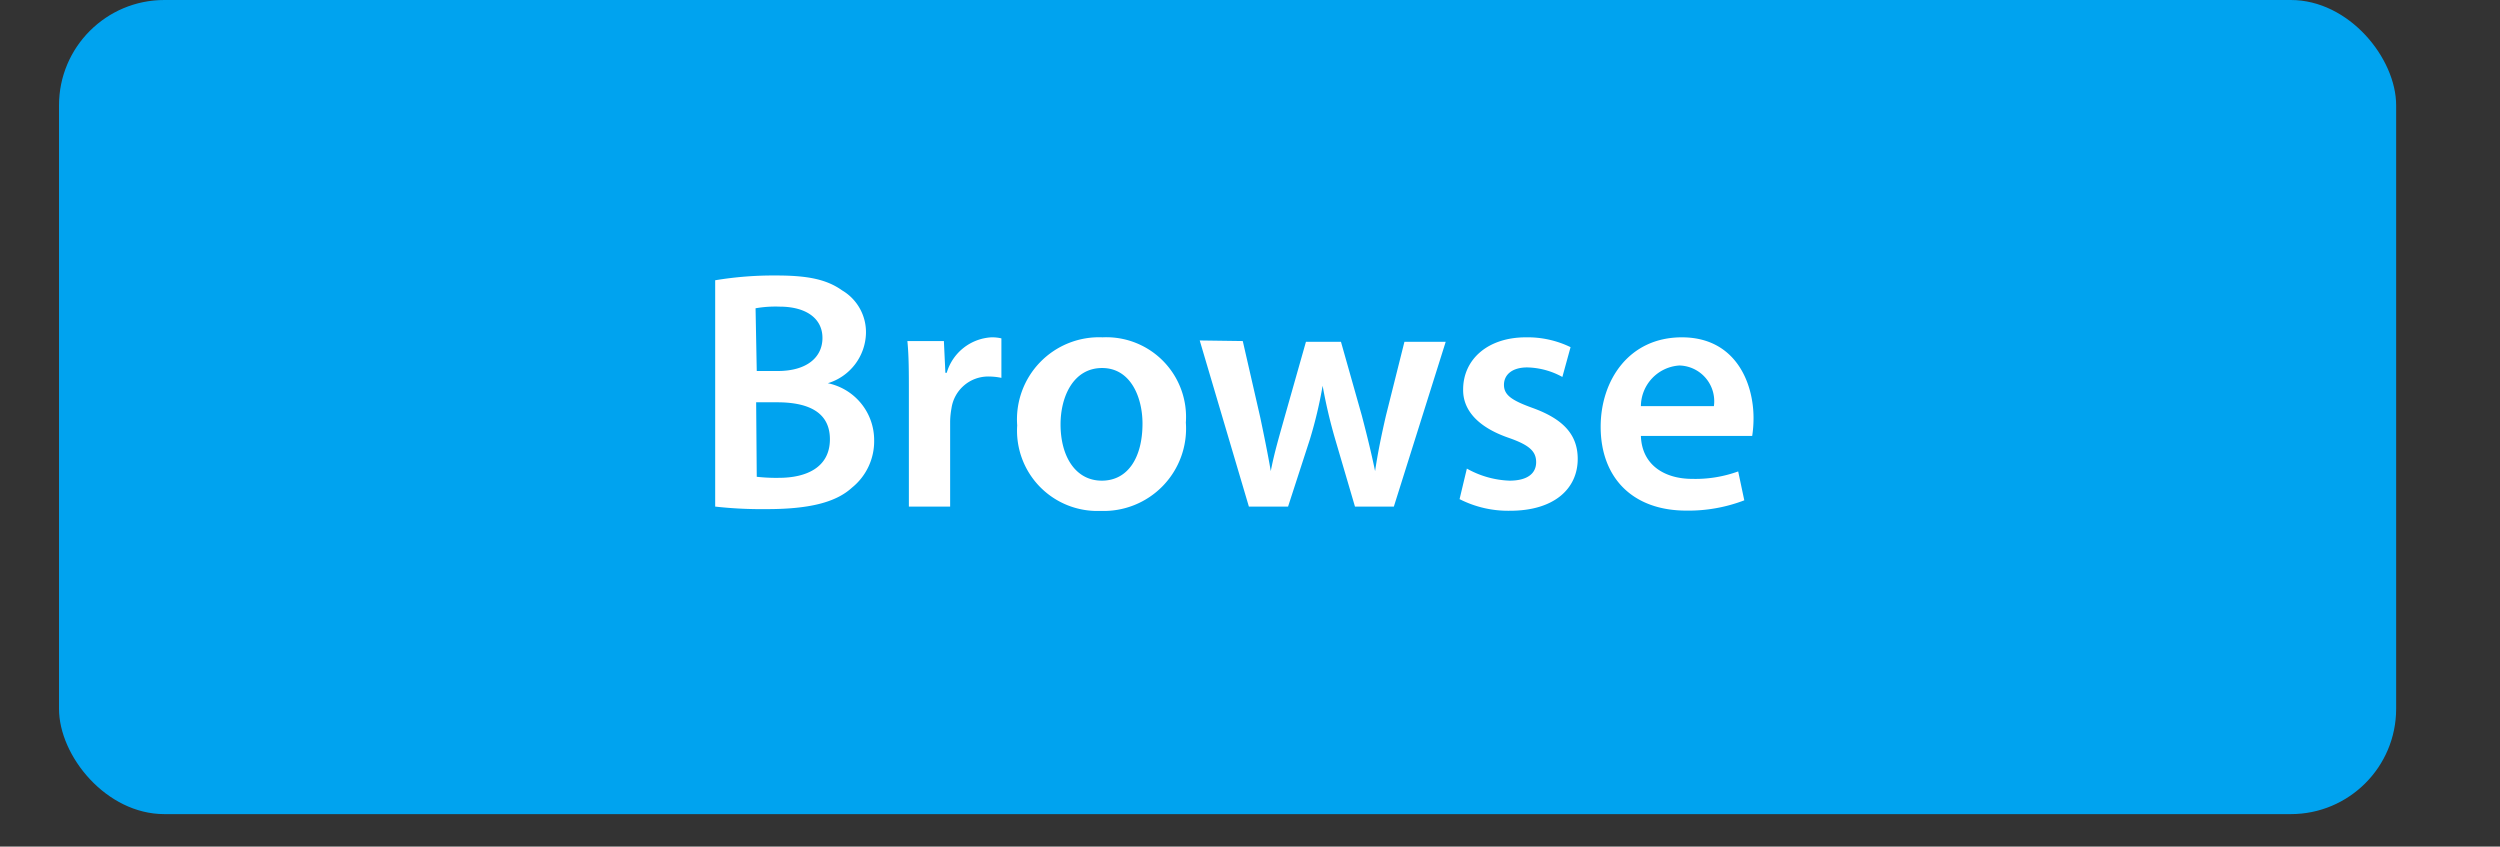 <svg id="Layer_1" data-name="Layer 1" xmlns="http://www.w3.org/2000/svg" viewBox="0 0 167.79 56.82"><rect x="0" y="0" width="167.79" height="56.82" fill="#333333" stroke="none"/><defs><style>.cls-1{fill:#00a3ef;}.cls-2{fill:#fff;}</style></defs><title>Blue icon</title><rect class="cls-1" x="3.96" width="156.86" height="54.64" rx="7.07"/><path class="cls-2" d="M48,18.81a23.86,23.86,0,0,1,4.1-.32c2.08,0,3.37.25,4.42,1a3.25,3.25,0,0,1,1.6,2.88,3.6,3.6,0,0,1-2.56,3.35v0a3.9,3.9,0,0,1,3.11,3.83,4,4,0,0,1-1.49,3.18c-1.09,1-2.9,1.44-5.72,1.44A27.89,27.89,0,0,1,48,34Zm2.79,6.09H52.2c1.94,0,3-.91,3-2.22s-1.1-2.1-2.88-2.1a7.73,7.73,0,0,0-1.61.11Zm0,7.1a11.64,11.64,0,0,0,1.49.07c1.81,0,3.42-.68,3.42-2.59S54.1,27,52.15,27h-1.4Z"/><path class="cls-2" d="M61,26.48c0-1.51,0-2.58-.1-3.59h2.45l.1,2.13h.09a3.32,3.32,0,0,1,3-2.38,2.76,2.76,0,0,1,.67.07v2.65a4.37,4.37,0,0,0-.83-.09,2.49,2.49,0,0,0-2.52,2.13,5.42,5.42,0,0,0-.09.87V34H61Z"/><path class="cls-2" d="M79.59,28.36a5.53,5.53,0,0,1-5.73,5.93,5.39,5.39,0,0,1-5.59-5.74A5.51,5.51,0,0,1,74,22.64,5.35,5.35,0,0,1,79.59,28.36Zm-8.41.12c0,2.15,1,3.78,2.77,3.78s2.73-1.58,2.73-3.83c0-1.74-.78-3.73-2.71-3.73S71.18,26.62,71.18,28.48Z"/><path class="cls-2" d="M83.41,22.89,84.58,28c.25,1.19.5,2.4.71,3.62h0c.23-1.22.6-2.45.92-3.6l1.44-5.08H90l1.4,4.95c.34,1.3.64,2.51.89,3.73h0c.18-1.22.43-2.43.73-3.73l1.24-4.95h2.77L93.55,34H90.94l-1.33-4.53a34.39,34.39,0,0,1-.84-3.58h0a29.59,29.59,0,0,1-.85,3.58L86.45,34H83.82l-3.3-11.15Z"/><path class="cls-2" d="M98.45,31.45a6.29,6.29,0,0,0,2.86.81c1.24,0,1.79-.51,1.79-1.24s-.46-1.15-1.83-1.63c-2.18-.75-3.09-1.94-3.07-3.25,0-2,1.63-3.5,4.21-3.5a6.61,6.61,0,0,1,3,.66l-.55,2a5.09,5.09,0,0,0-2.36-.64c-1,0-1.56.48-1.56,1.17s.53,1.05,1.95,1.56c2,.73,3,1.76,3,3.41,0,2-1.58,3.48-4.54,3.48a7.19,7.19,0,0,1-3.39-.78Z"/><path class="cls-2" d="M110.13,29.26c.07,2,1.65,2.88,3.44,2.88a8.42,8.42,0,0,0,3.09-.5l.41,1.94a10.47,10.47,0,0,1-3.89.69c-3.62,0-5.75-2.22-5.75-5.63,0-3.09,1.88-6,5.45-6s4.81,3,4.81,5.42a7.82,7.82,0,0,1-.09,1.2Zm4.9-2a2.4,2.4,0,0,0-2.31-2.73,2.76,2.76,0,0,0-2.59,2.73Z"/></svg>